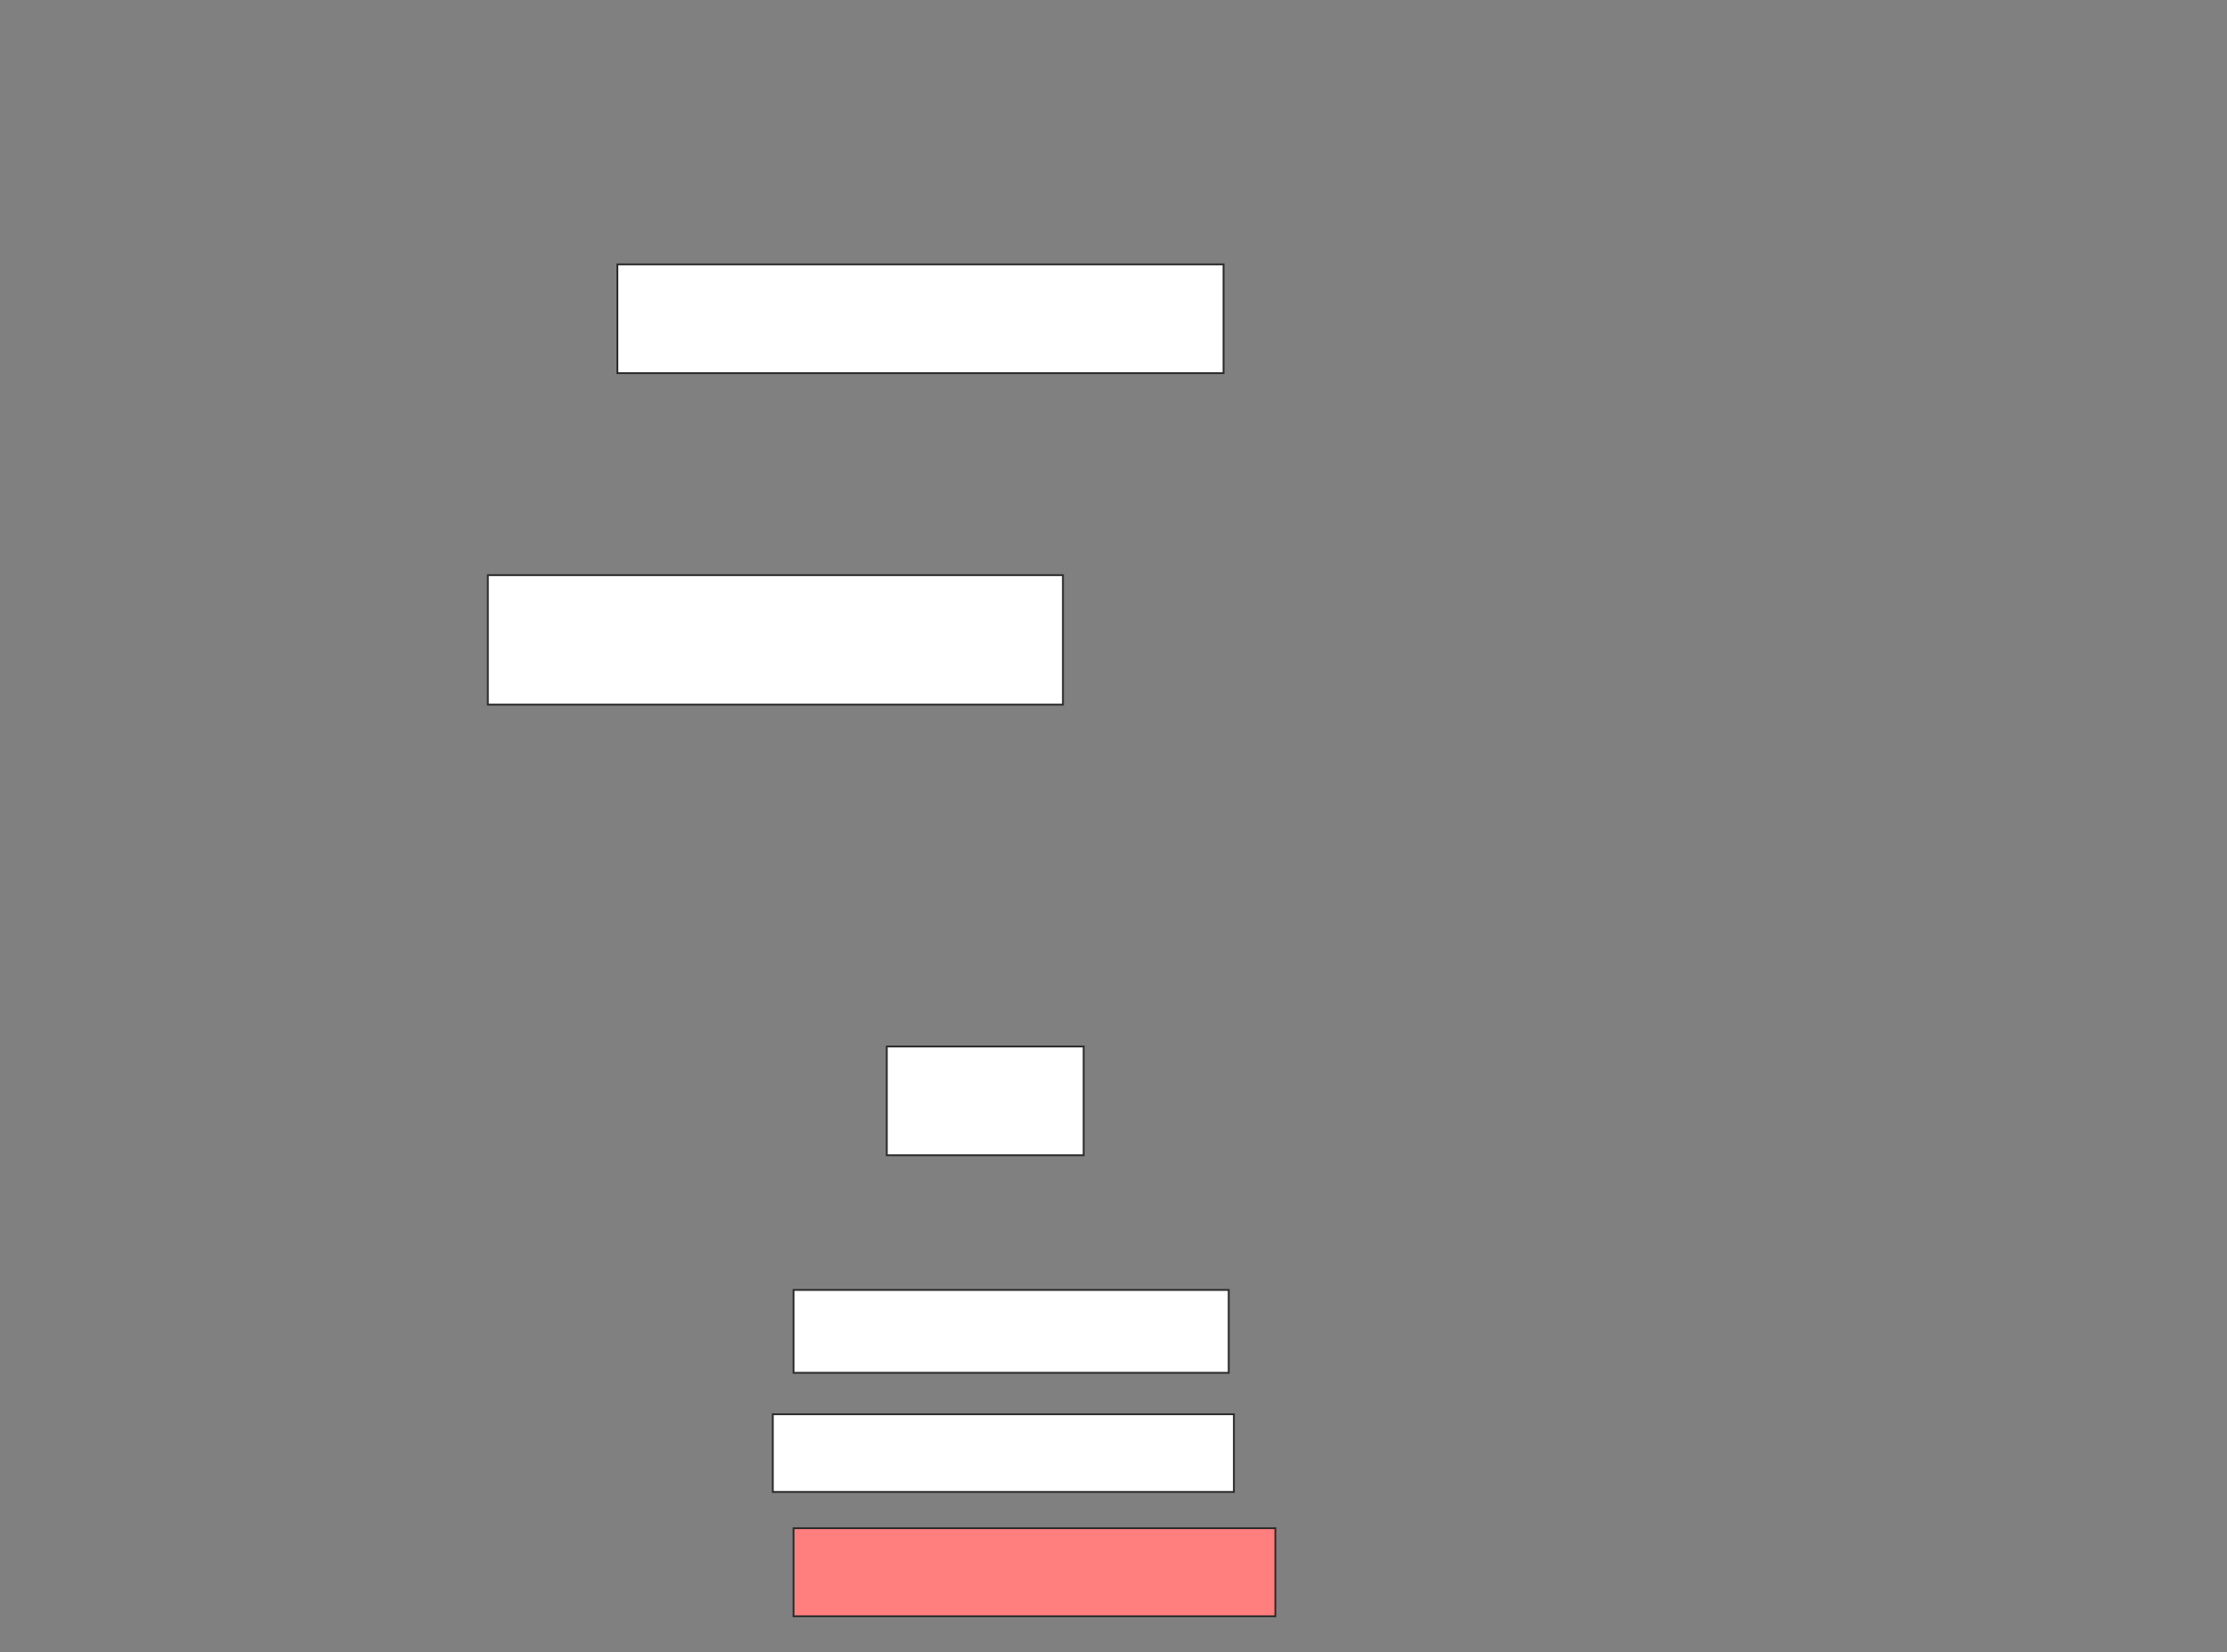 <svg xmlns="http://www.w3.org/2000/svg" width="1194" height="886">
 <rect width="100%" height="100%" fill="#808080" stroke="none"/>
 <!-- Created with Image Occlusion Enhanced -->
 <g>
  <title>Labels</title>
 </g>
 <g>
  <title>Masks</title>
  <rect id="9805f99801144ea7b08628ac570d602c-ao-1" height="58.333" width="325" y="141.778" x="331" stroke="#2D2D2D" fill="#ffffff"/>
  <rect id="9805f99801144ea7b08628ac570d602c-ao-2" height="69.444" width="308.333" y="308.444" x="261.556" stroke="#2D2D2D" fill="#ffffff"/>
  <rect id="9805f99801144ea7b08628ac570d602c-ao-3" height="58.333" width="105.556" y="561.222" x="475.444" stroke="#2D2D2D" fill="#ffffff"/>
  <rect id="9805f99801144ea7b08628ac570d602c-ao-4" height="44.444" width="233.333" y="691.778" x="425.444" stroke="#2D2D2D" fill="#ffffff"/>
  <rect id="9805f99801144ea7b08628ac570d602c-ao-5" height="41.667" width="247.222" y="758.444" x="414.333" stroke="#2D2D2D" fill="#ffffff"/>
  <rect id="9805f99801144ea7b08628ac570d602c-ao-6" height="47.222" width="258.333" y="819.556" x="425.444" stroke="#2D2D2D" fill="#FF7E7E" class="qshape"/>
 </g>
</svg>